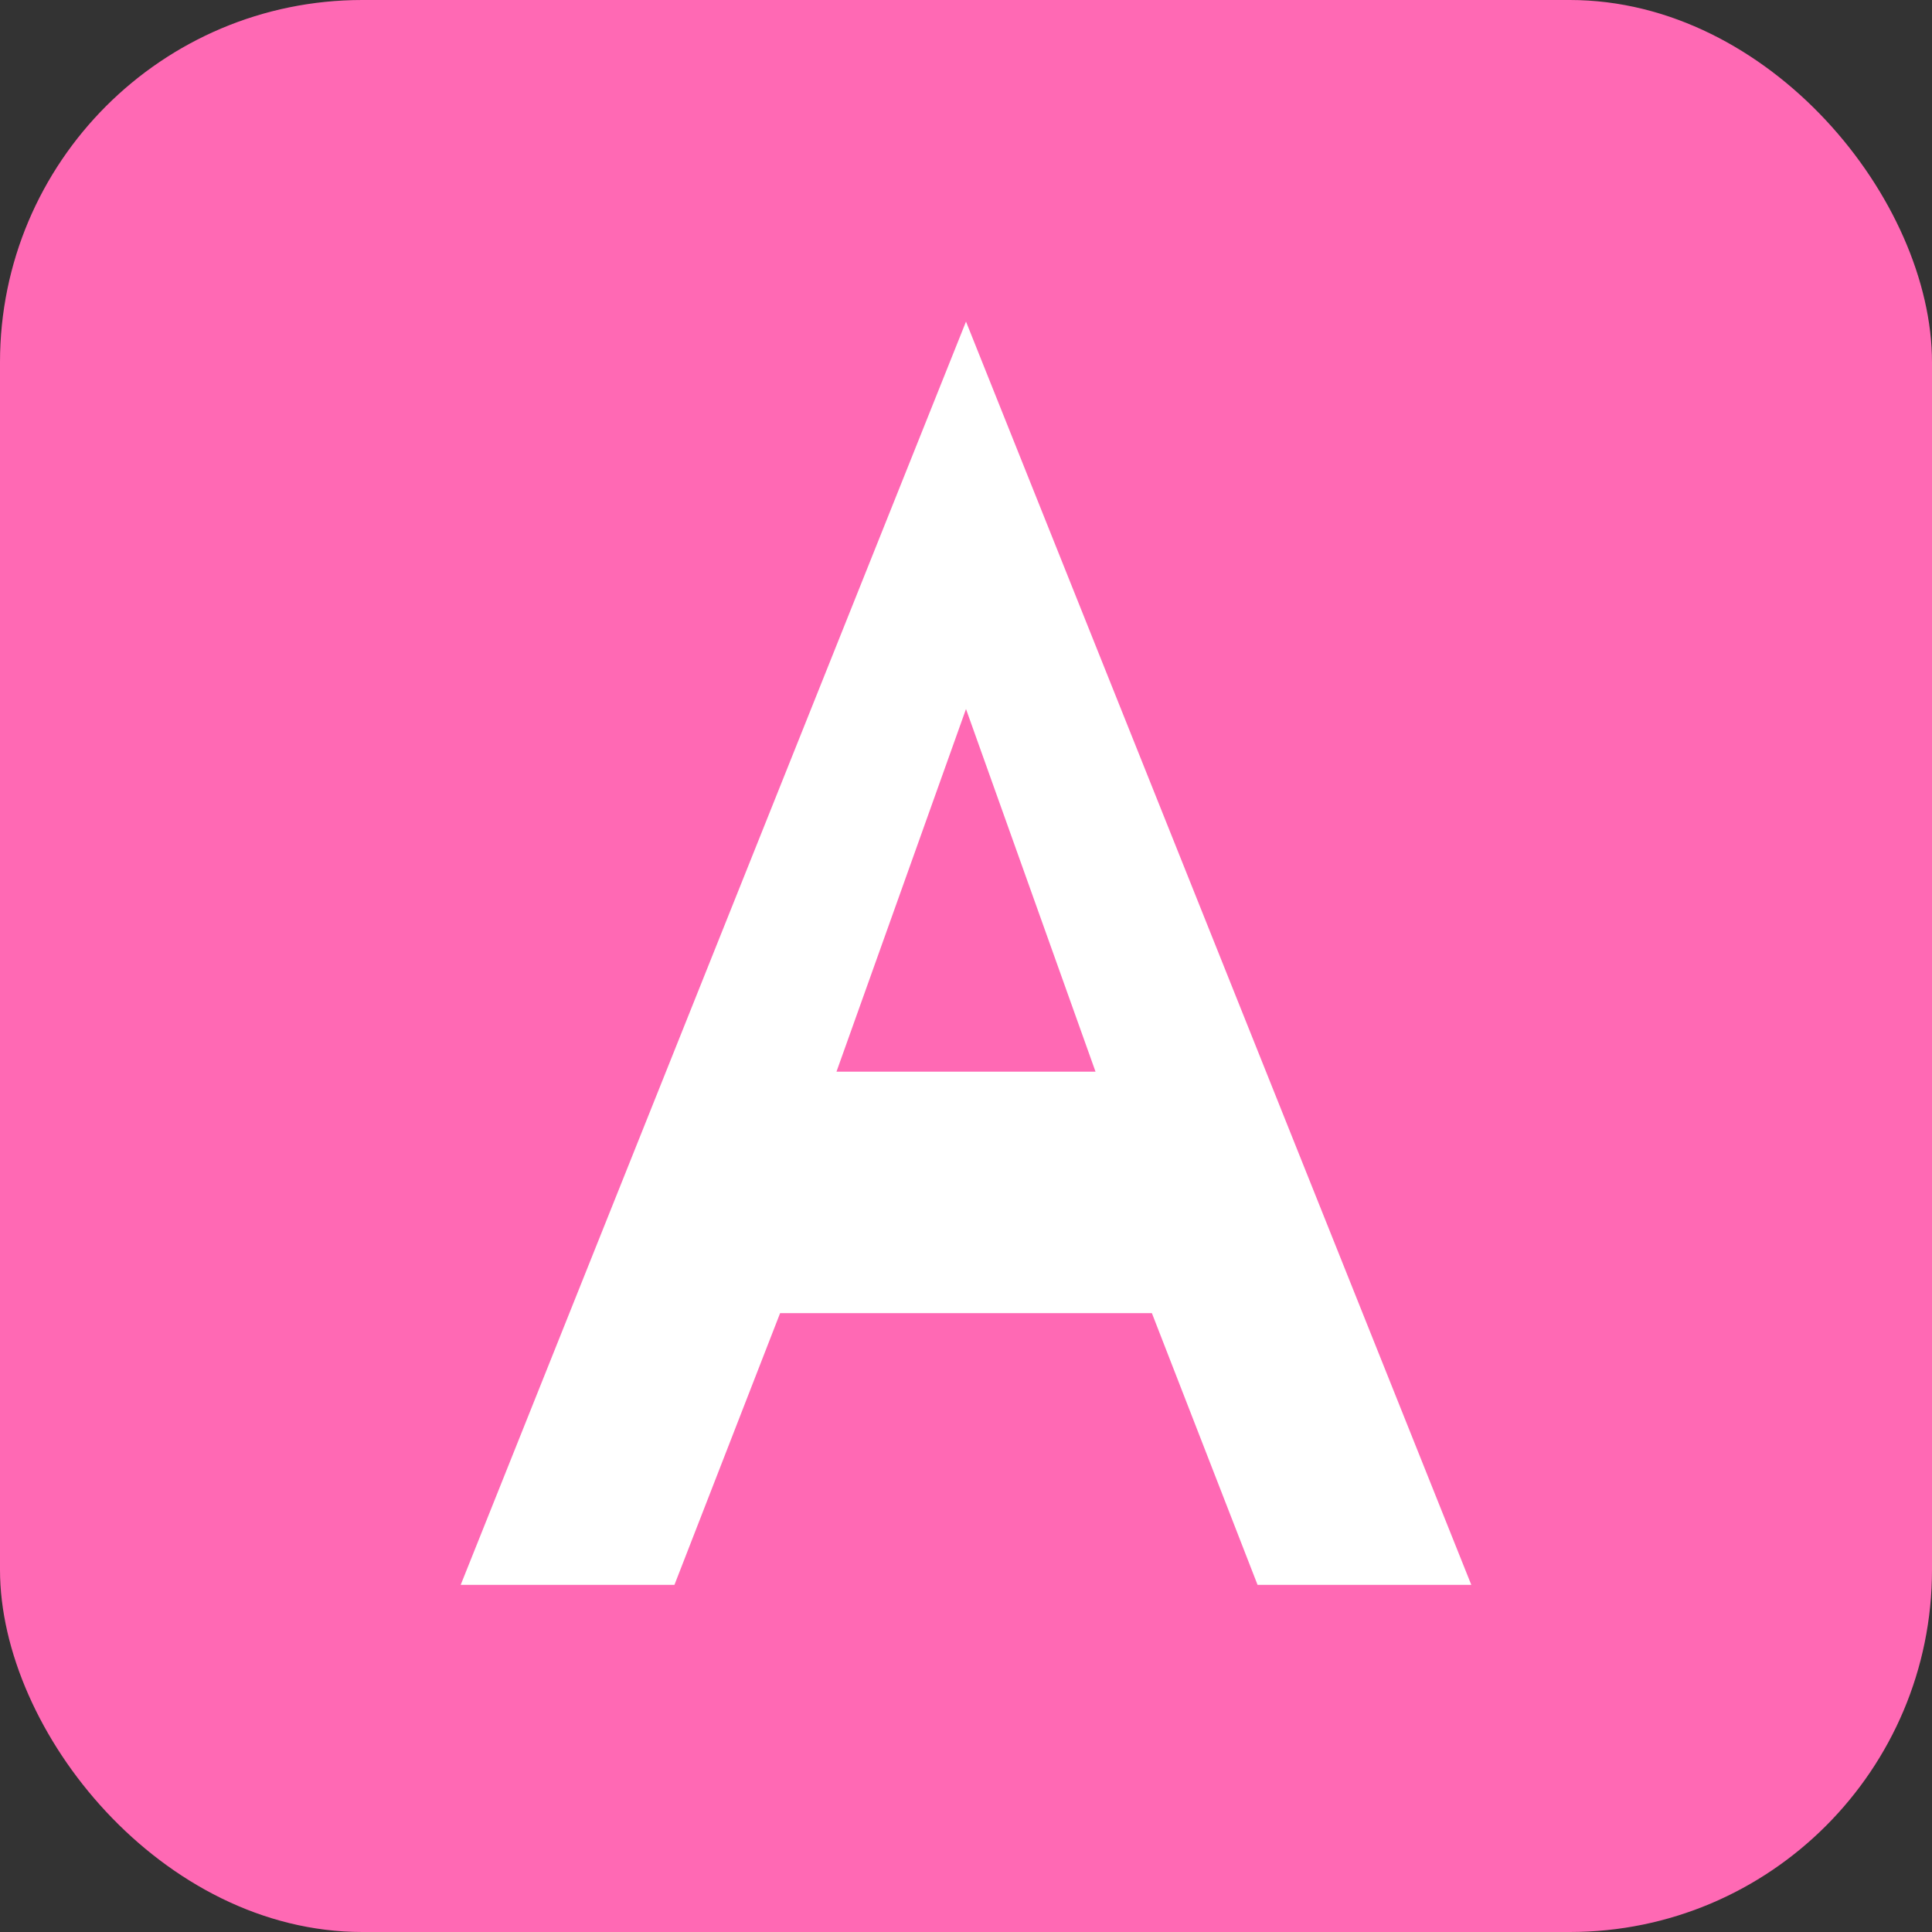 <svg width="32" height="32" viewBox="0 0 32 32" fill="none" xmlns="http://www.w3.org/2000/svg">
  <rect x="0" y="0" width="32" height="32" fill="#333333" stroke="none"/>
  <!-- Pink background -->
  <rect width="32" height="32" rx="6" fill="#FF69B4"/>
  
  <!-- Letter 'A' for Aarambh in white -->
  <path d="M16 6L24 26H21L19.25 21.5H12.75L11 26H8L16 6ZM16 11L13.5 18H18.5L16 11Z" fill="white" stroke="white" stroke-width="0.5"/>
</svg>
